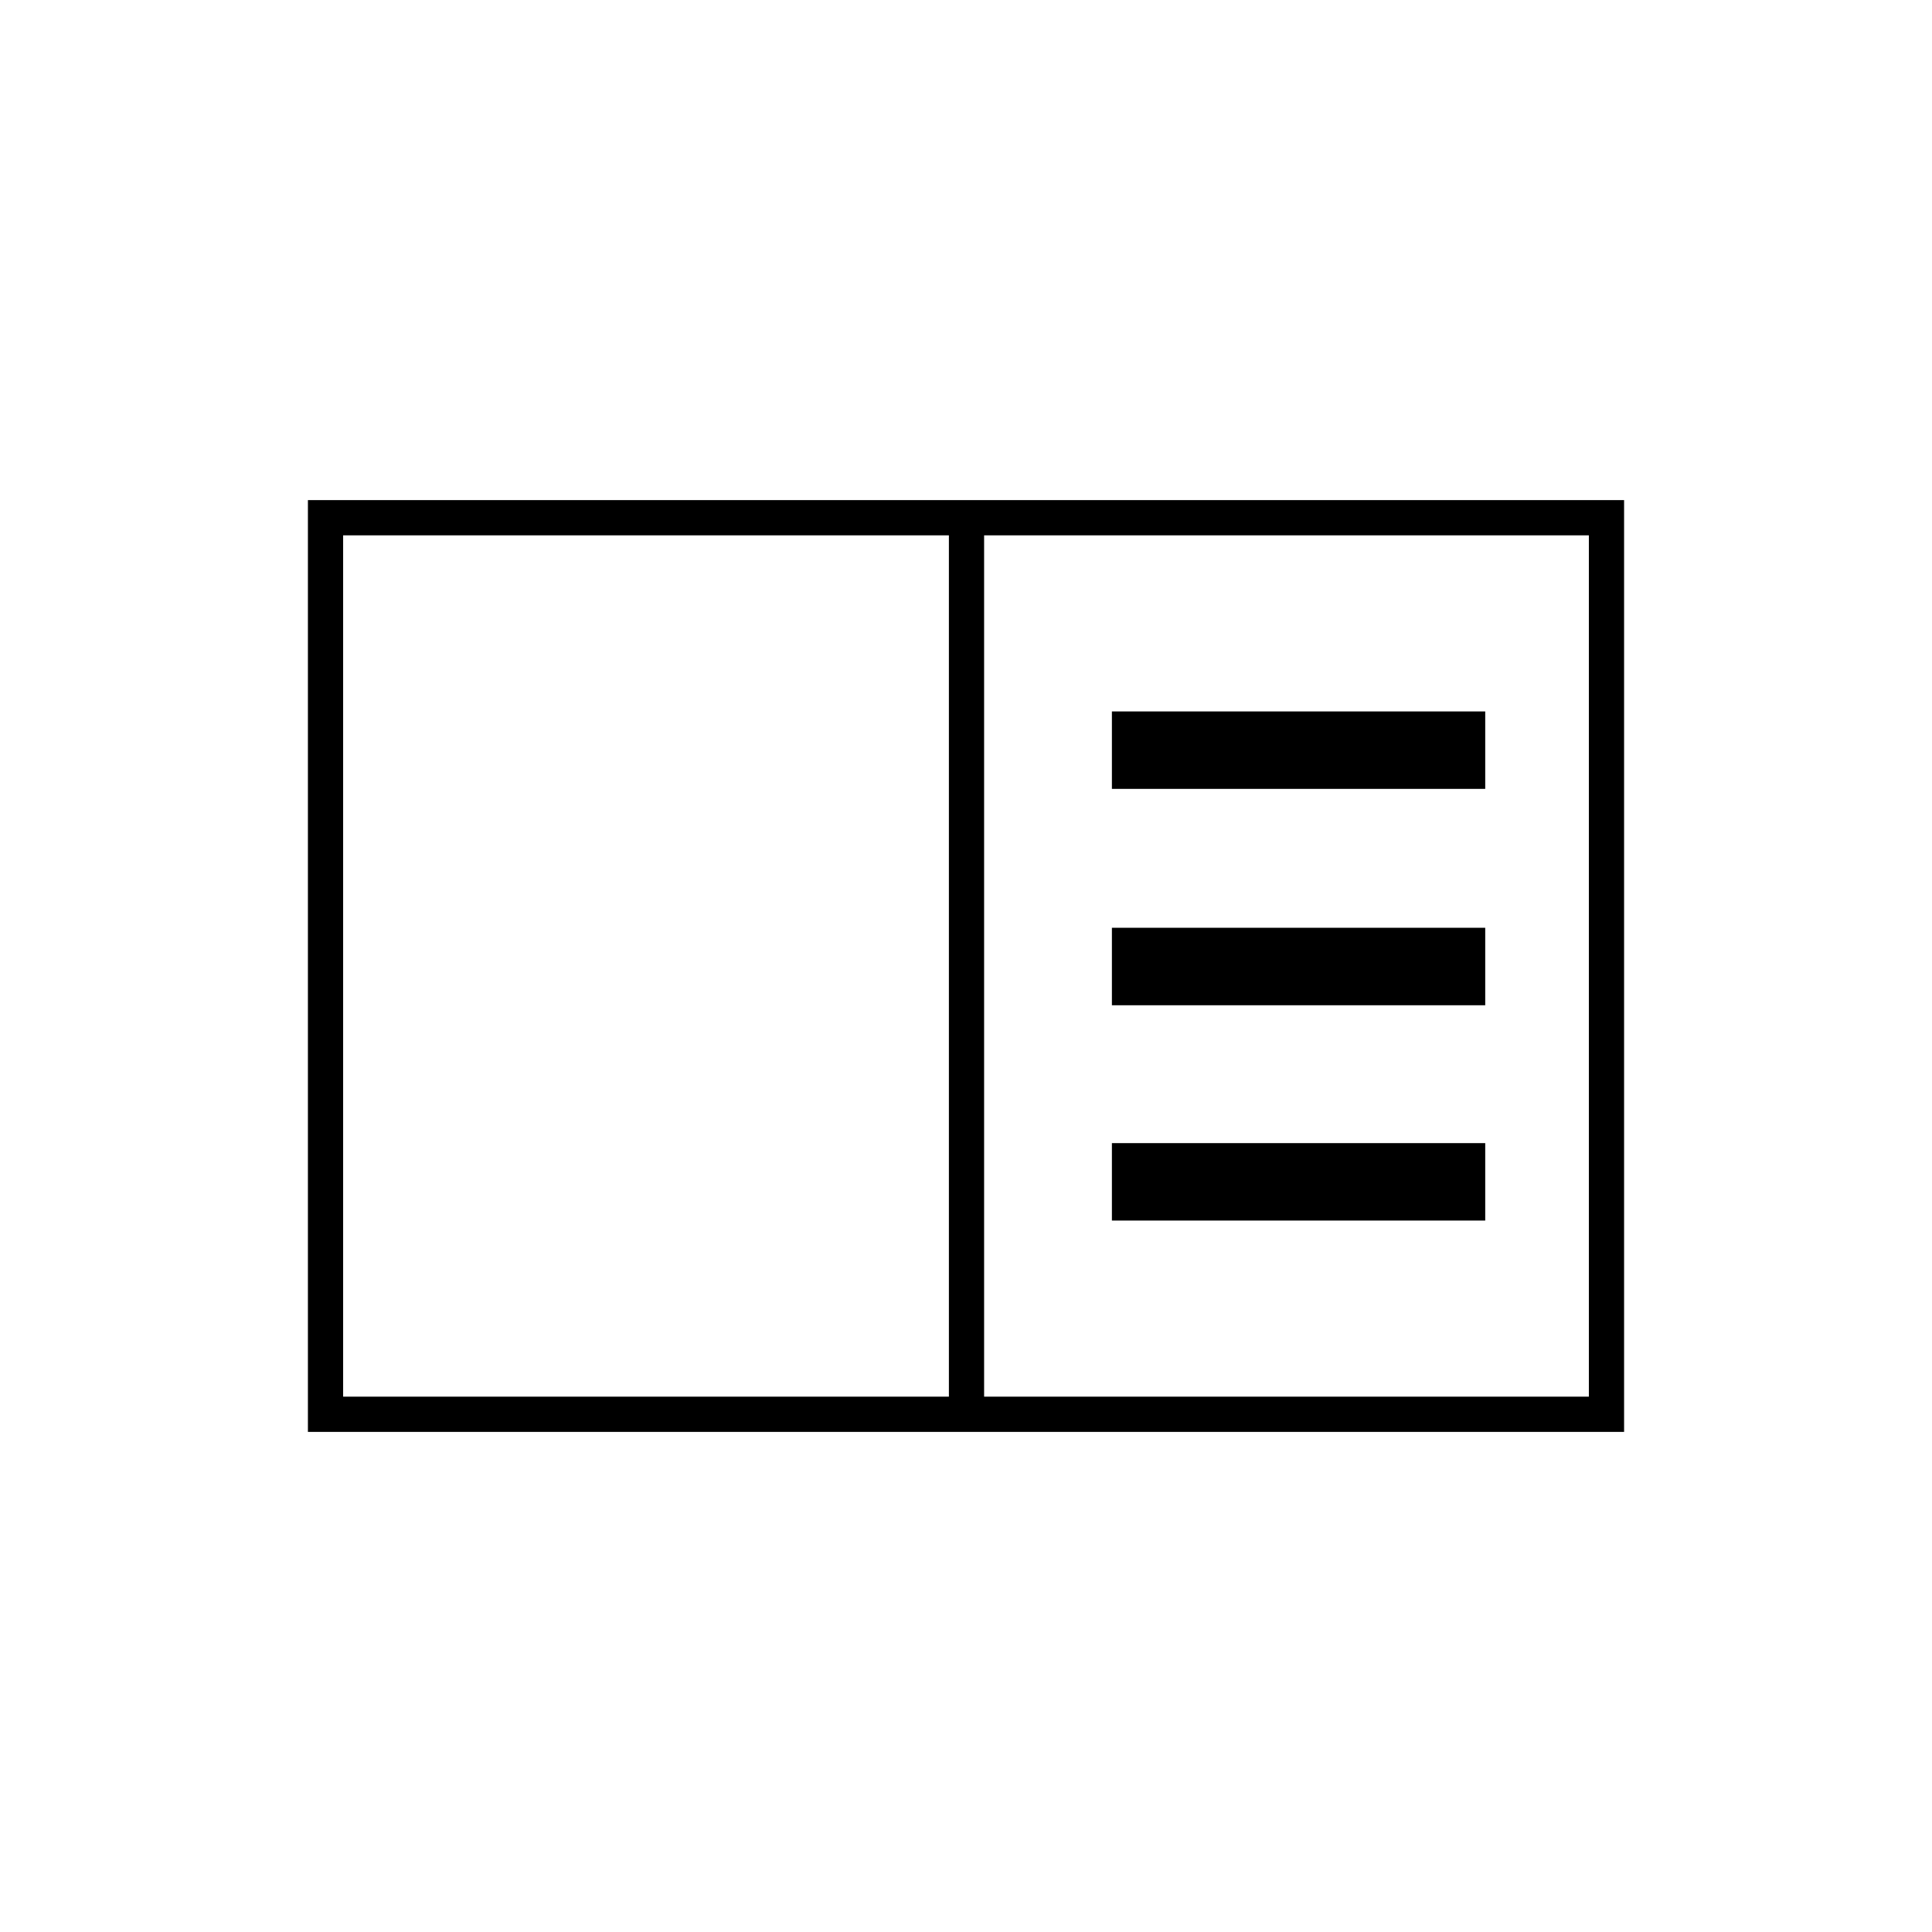<svg xmlns="http://www.w3.org/2000/svg" height="20" viewBox="0 -960 960 960" width="20"><path d="M153-248.5v-463h654v463H153Zm17.5-17.5h301v-428h-301v428Zm318.5 0h300.5v-428H489v428Zm63.5-302H738v-38.5H552.5v38.5Zm0 107.5H738V-499H552.5v38.5Zm0 107H738V-392H552.5v38.5ZM170.5-694v428-428Z"/></svg>